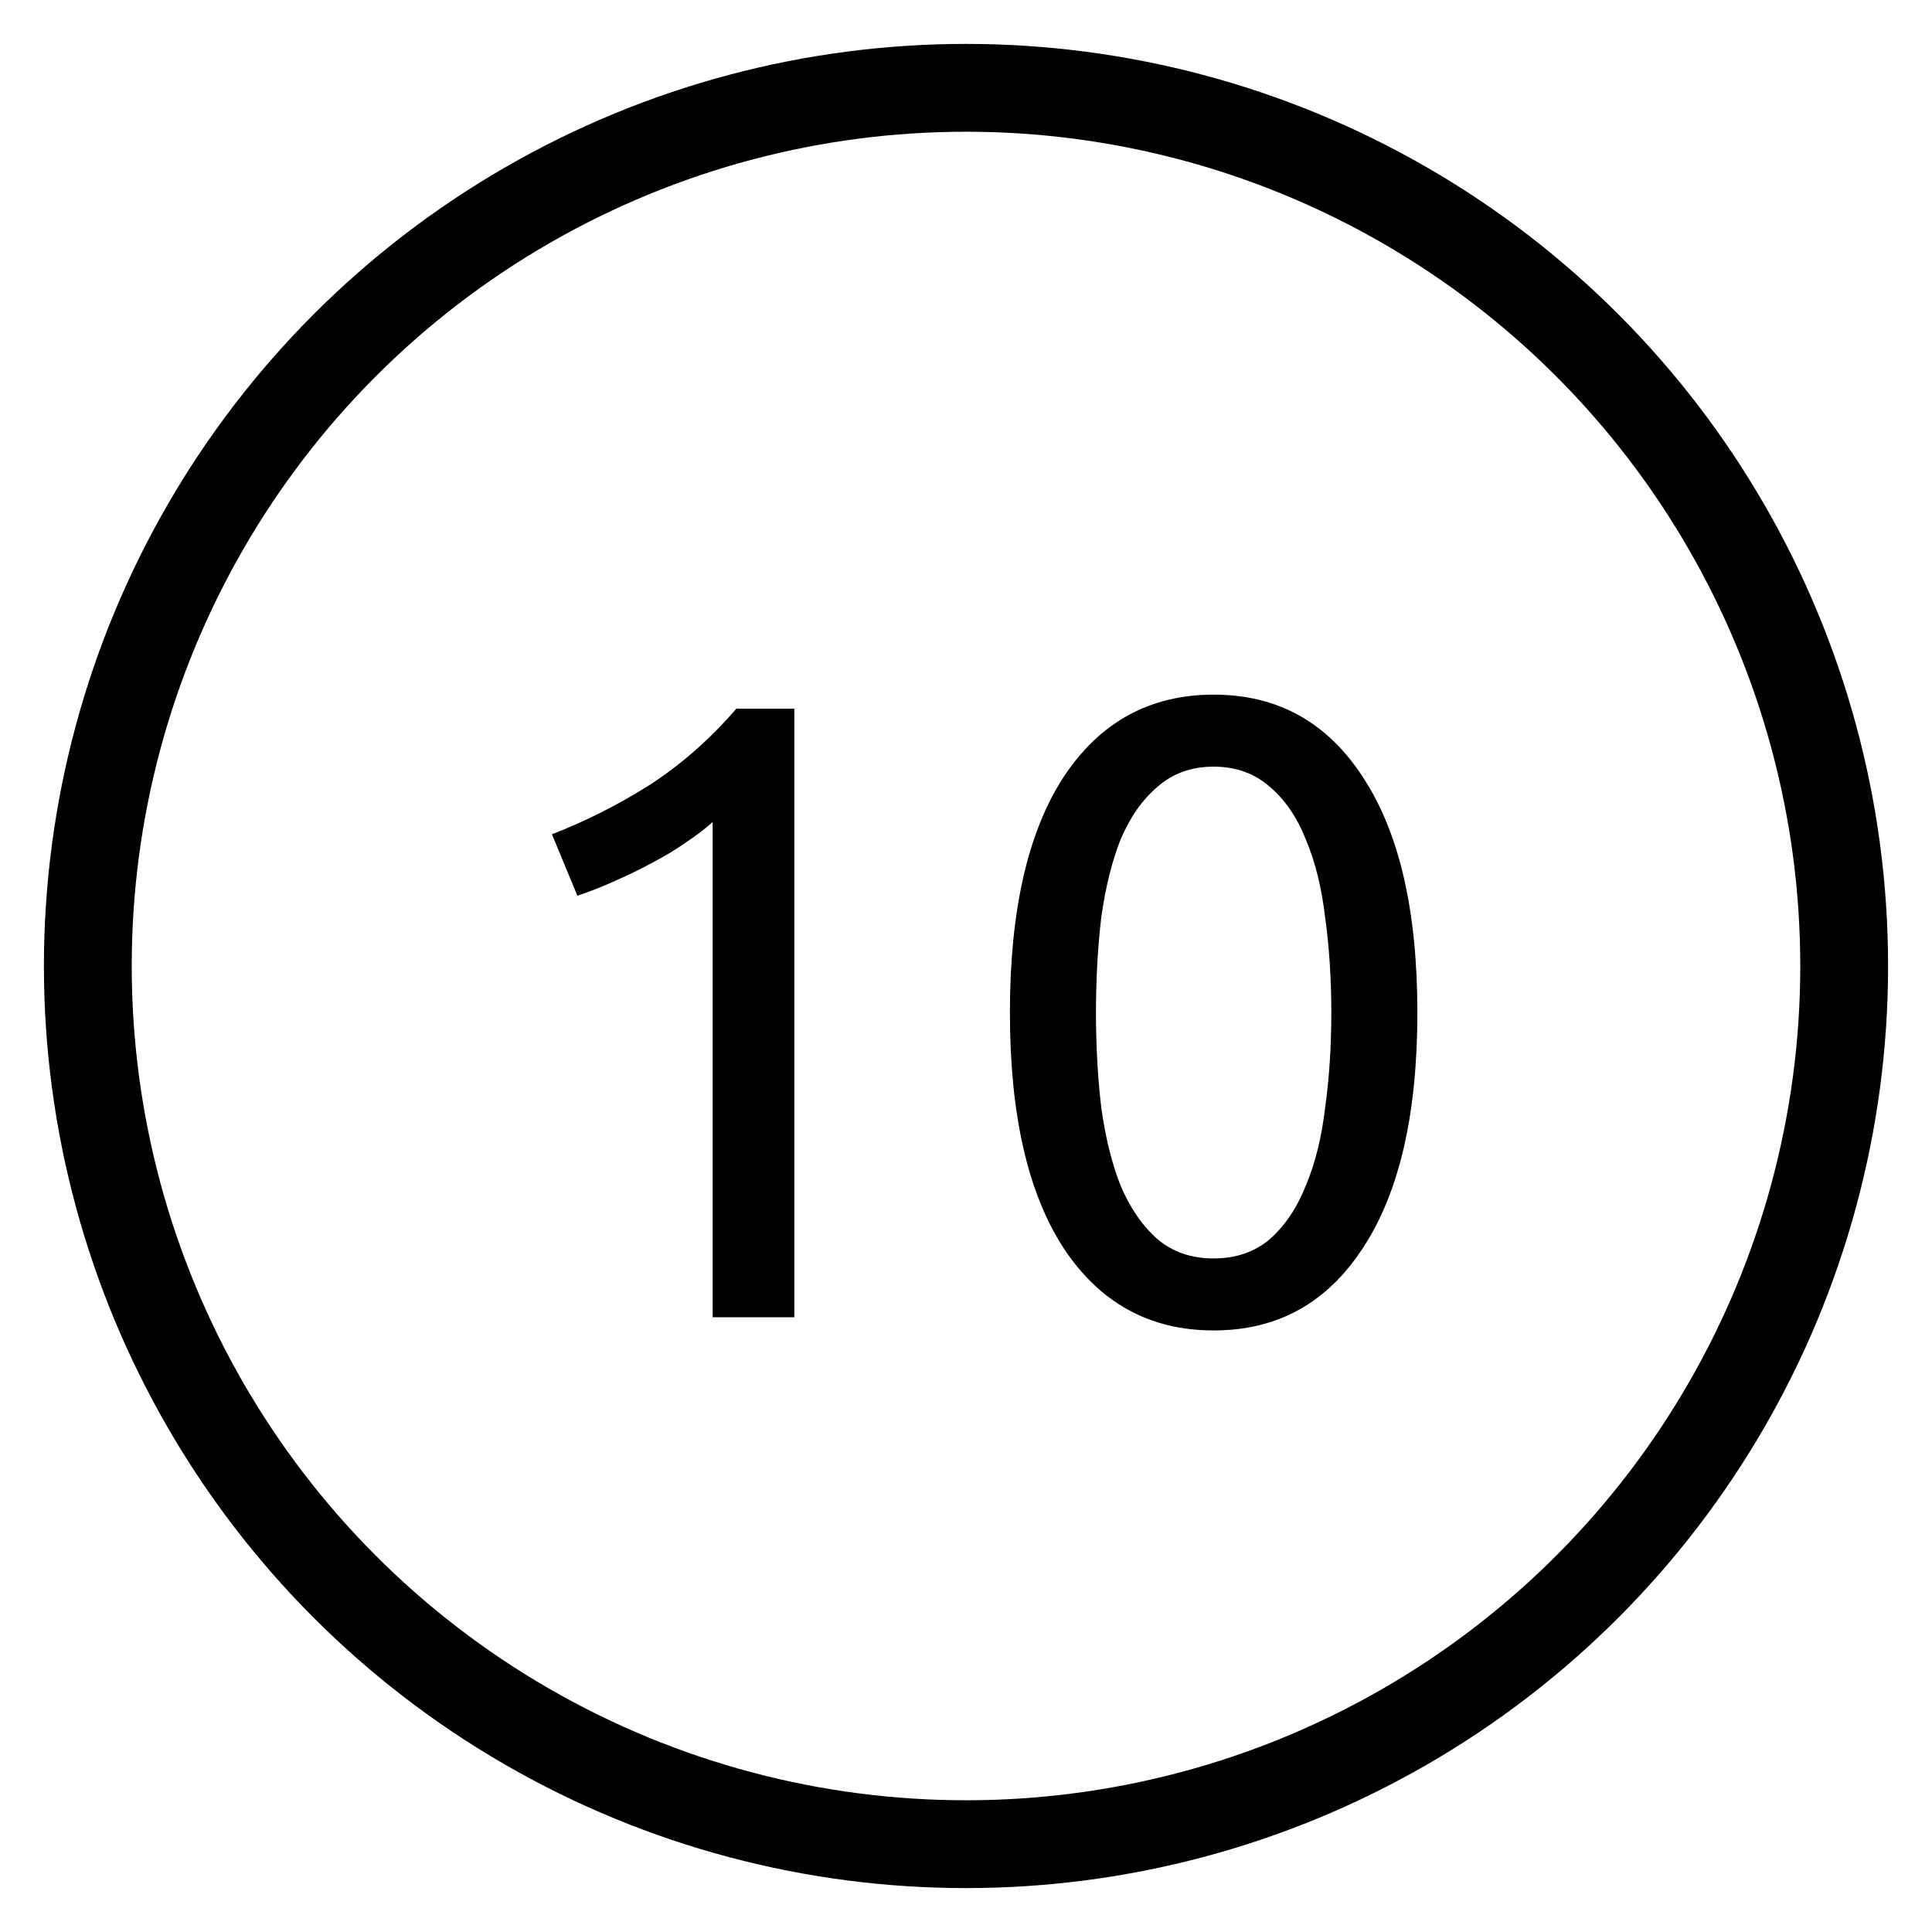 <svg width="22" height="22" viewBox="0 0 22 22" fill="none" xmlns="http://www.w3.org/2000/svg">
<circle cx="11" cy="11" r="10" stroke="black"/>
<path d="M6.285 9.5C6.665 9.353 7.035 9.167 7.395 8.94C7.755 8.707 8.085 8.417 8.385 8.07H9.045V15H8.115V9.36C8.035 9.433 7.935 9.51 7.815 9.59C7.702 9.67 7.575 9.747 7.435 9.82C7.302 9.893 7.159 9.963 7.005 10.03C6.859 10.097 6.715 10.153 6.575 10.2L6.285 9.5ZM11.5 11.53C11.5 10.37 11.703 9.477 12.11 8.85C12.523 8.223 13.093 7.91 13.82 7.91C14.547 7.91 15.113 8.223 15.52 8.85C15.933 9.477 16.14 10.37 16.14 11.53C16.14 12.69 15.933 13.583 15.52 14.21C15.113 14.837 14.547 15.15 13.82 15.15C13.093 15.15 12.523 14.837 12.11 14.21C11.703 13.583 11.5 12.69 11.5 11.53ZM15.16 11.53C15.16 11.15 15.137 10.79 15.09 10.45C15.05 10.11 14.977 9.813 14.87 9.56C14.77 9.307 14.633 9.107 14.46 8.96C14.287 8.807 14.073 8.73 13.82 8.73C13.567 8.73 13.353 8.807 13.18 8.96C13.007 9.107 12.867 9.307 12.76 9.56C12.66 9.813 12.587 10.11 12.54 10.45C12.5 10.79 12.48 11.15 12.48 11.53C12.48 11.91 12.5 12.27 12.54 12.61C12.587 12.95 12.66 13.247 12.76 13.5C12.867 13.753 13.007 13.957 13.18 14.11C13.353 14.257 13.567 14.33 13.82 14.33C14.073 14.33 14.287 14.257 14.46 14.11C14.633 13.957 14.77 13.753 14.87 13.5C14.977 13.247 15.05 12.95 15.09 12.61C15.137 12.27 15.16 11.91 15.16 11.53Z" fill="black"/>
</svg>
